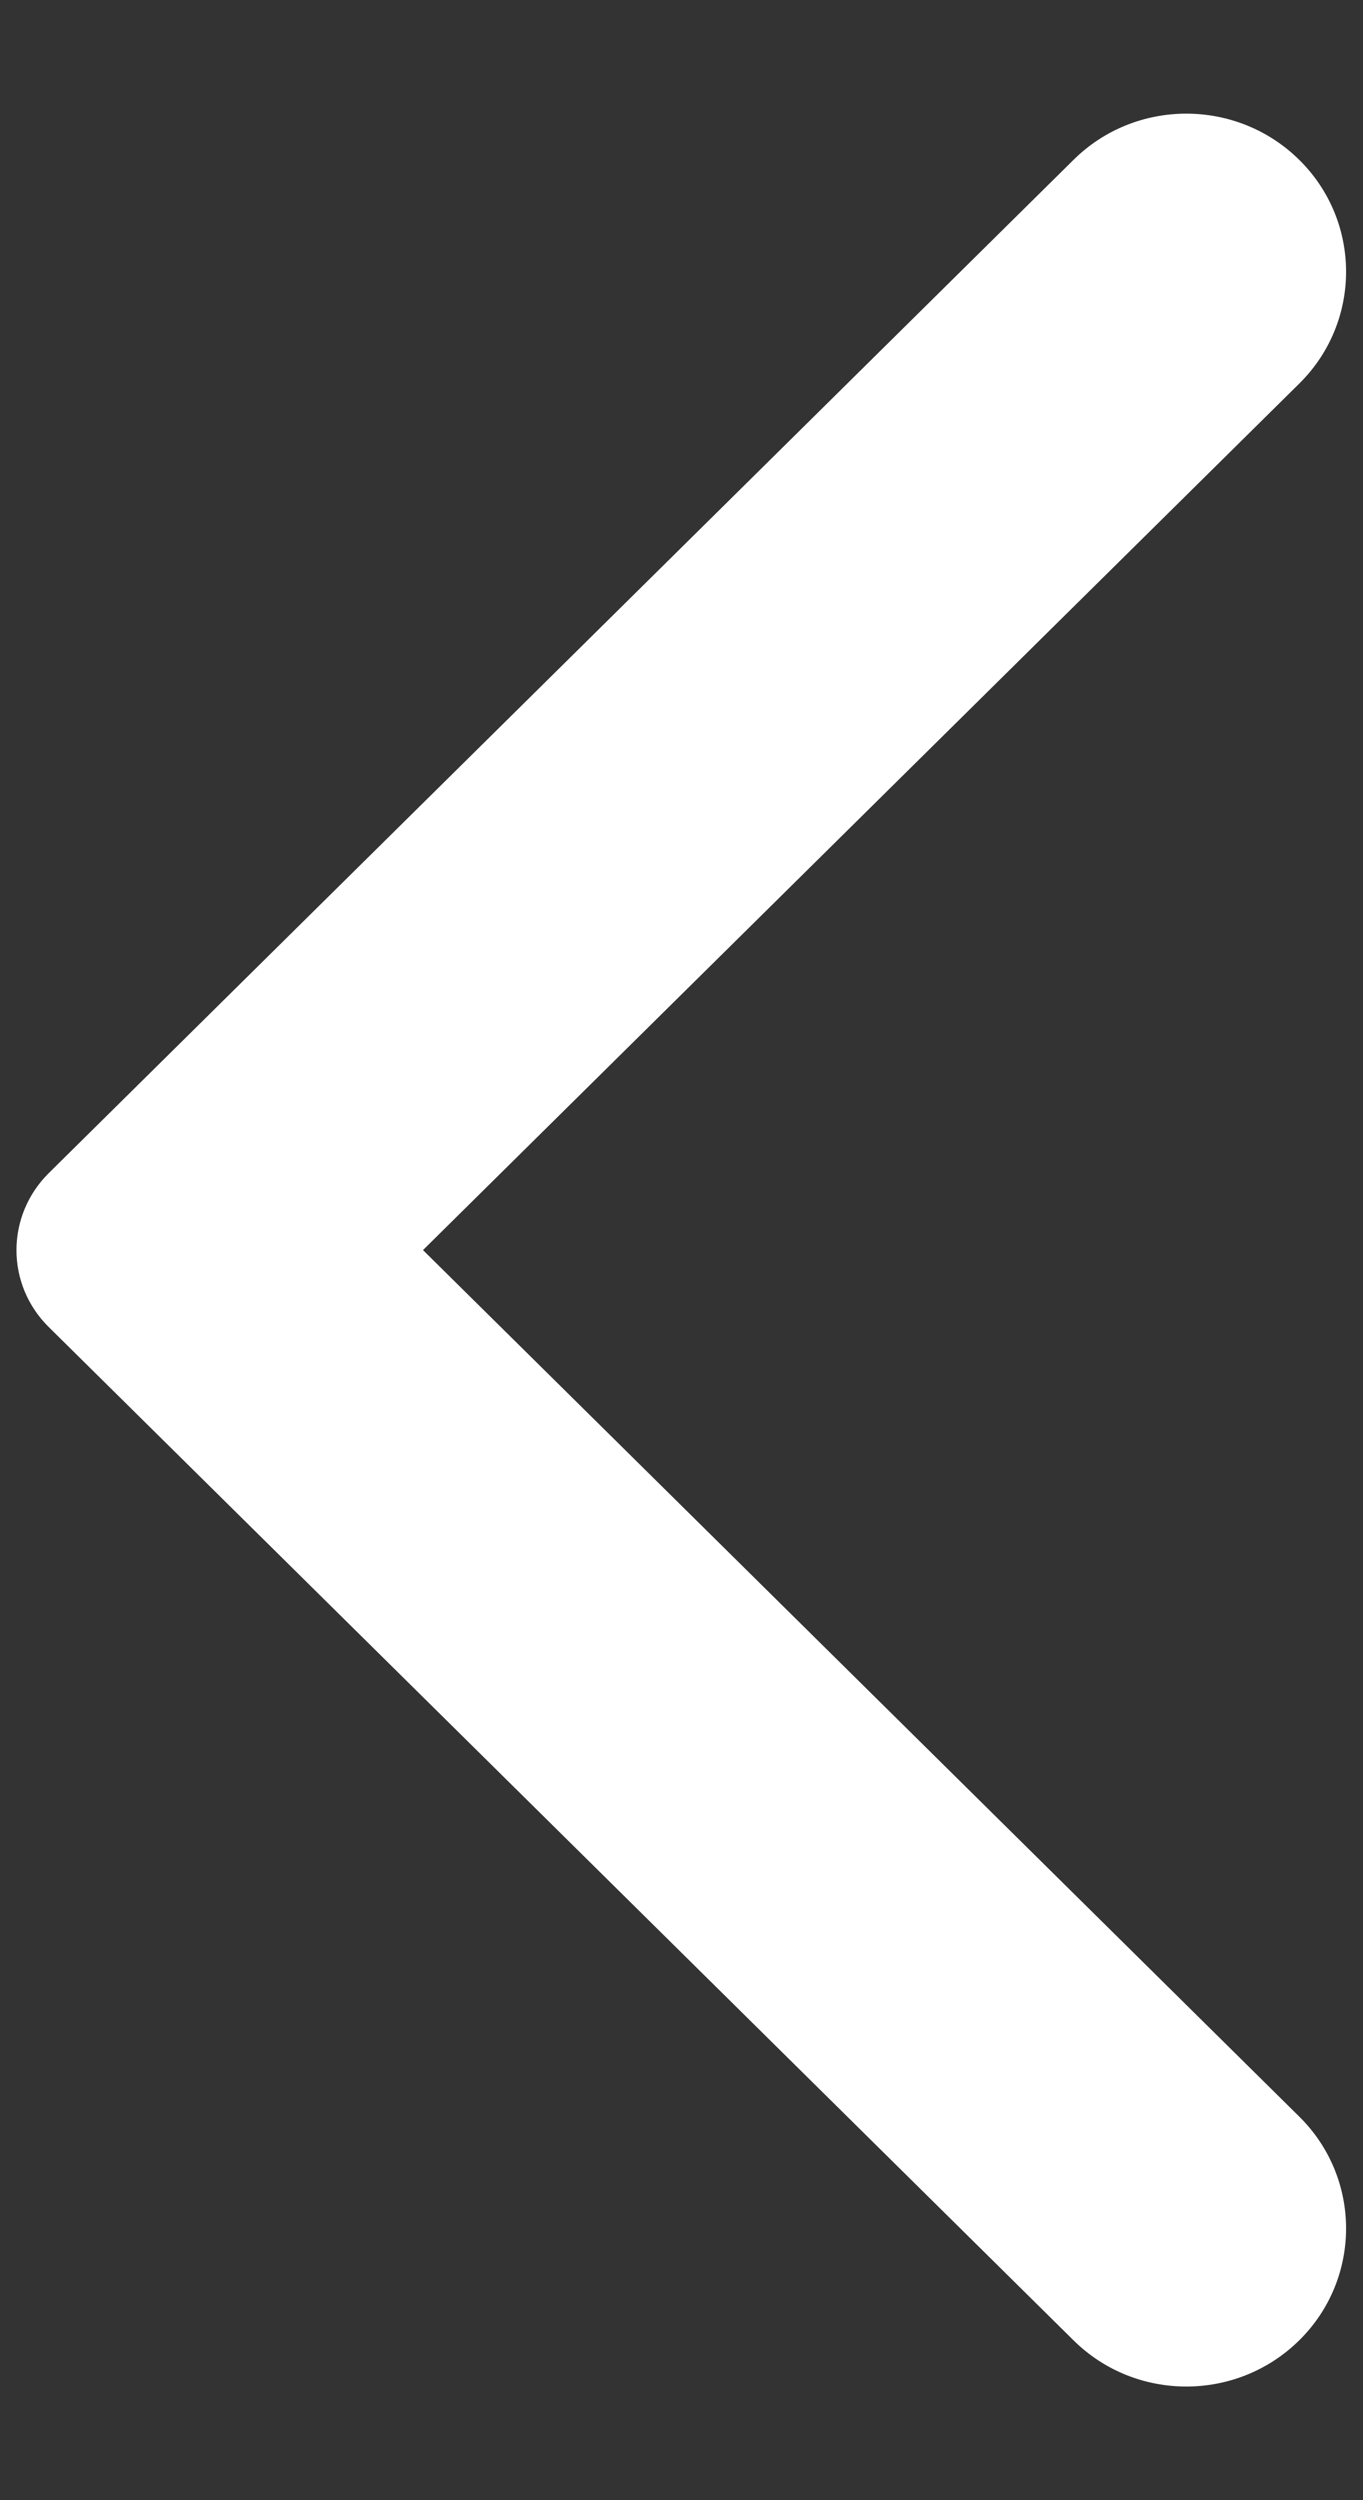 <svg width="6" height="11" viewBox="0 0 6 11" fill="none" xmlns="http://www.w3.org/2000/svg">
<rect x="0" y="0" width="6" height="11" fill="#333333" stroke="none"/>
<path fill-rule="evenodd" clip-rule="evenodd" d="M4.725 10.296L0.215 5.839C0.025 5.652 0.025 5.349 0.215 5.161L4.725 0.704C4.999 0.432 5.445 0.432 5.72 0.704C5.994 0.975 5.994 1.416 5.72 1.687L1.862 5.5L5.72 9.313C5.994 9.584 5.994 10.025 5.72 10.296C5.445 10.568 4.999 10.568 4.725 10.296Z" fill="white"/>
</svg>
